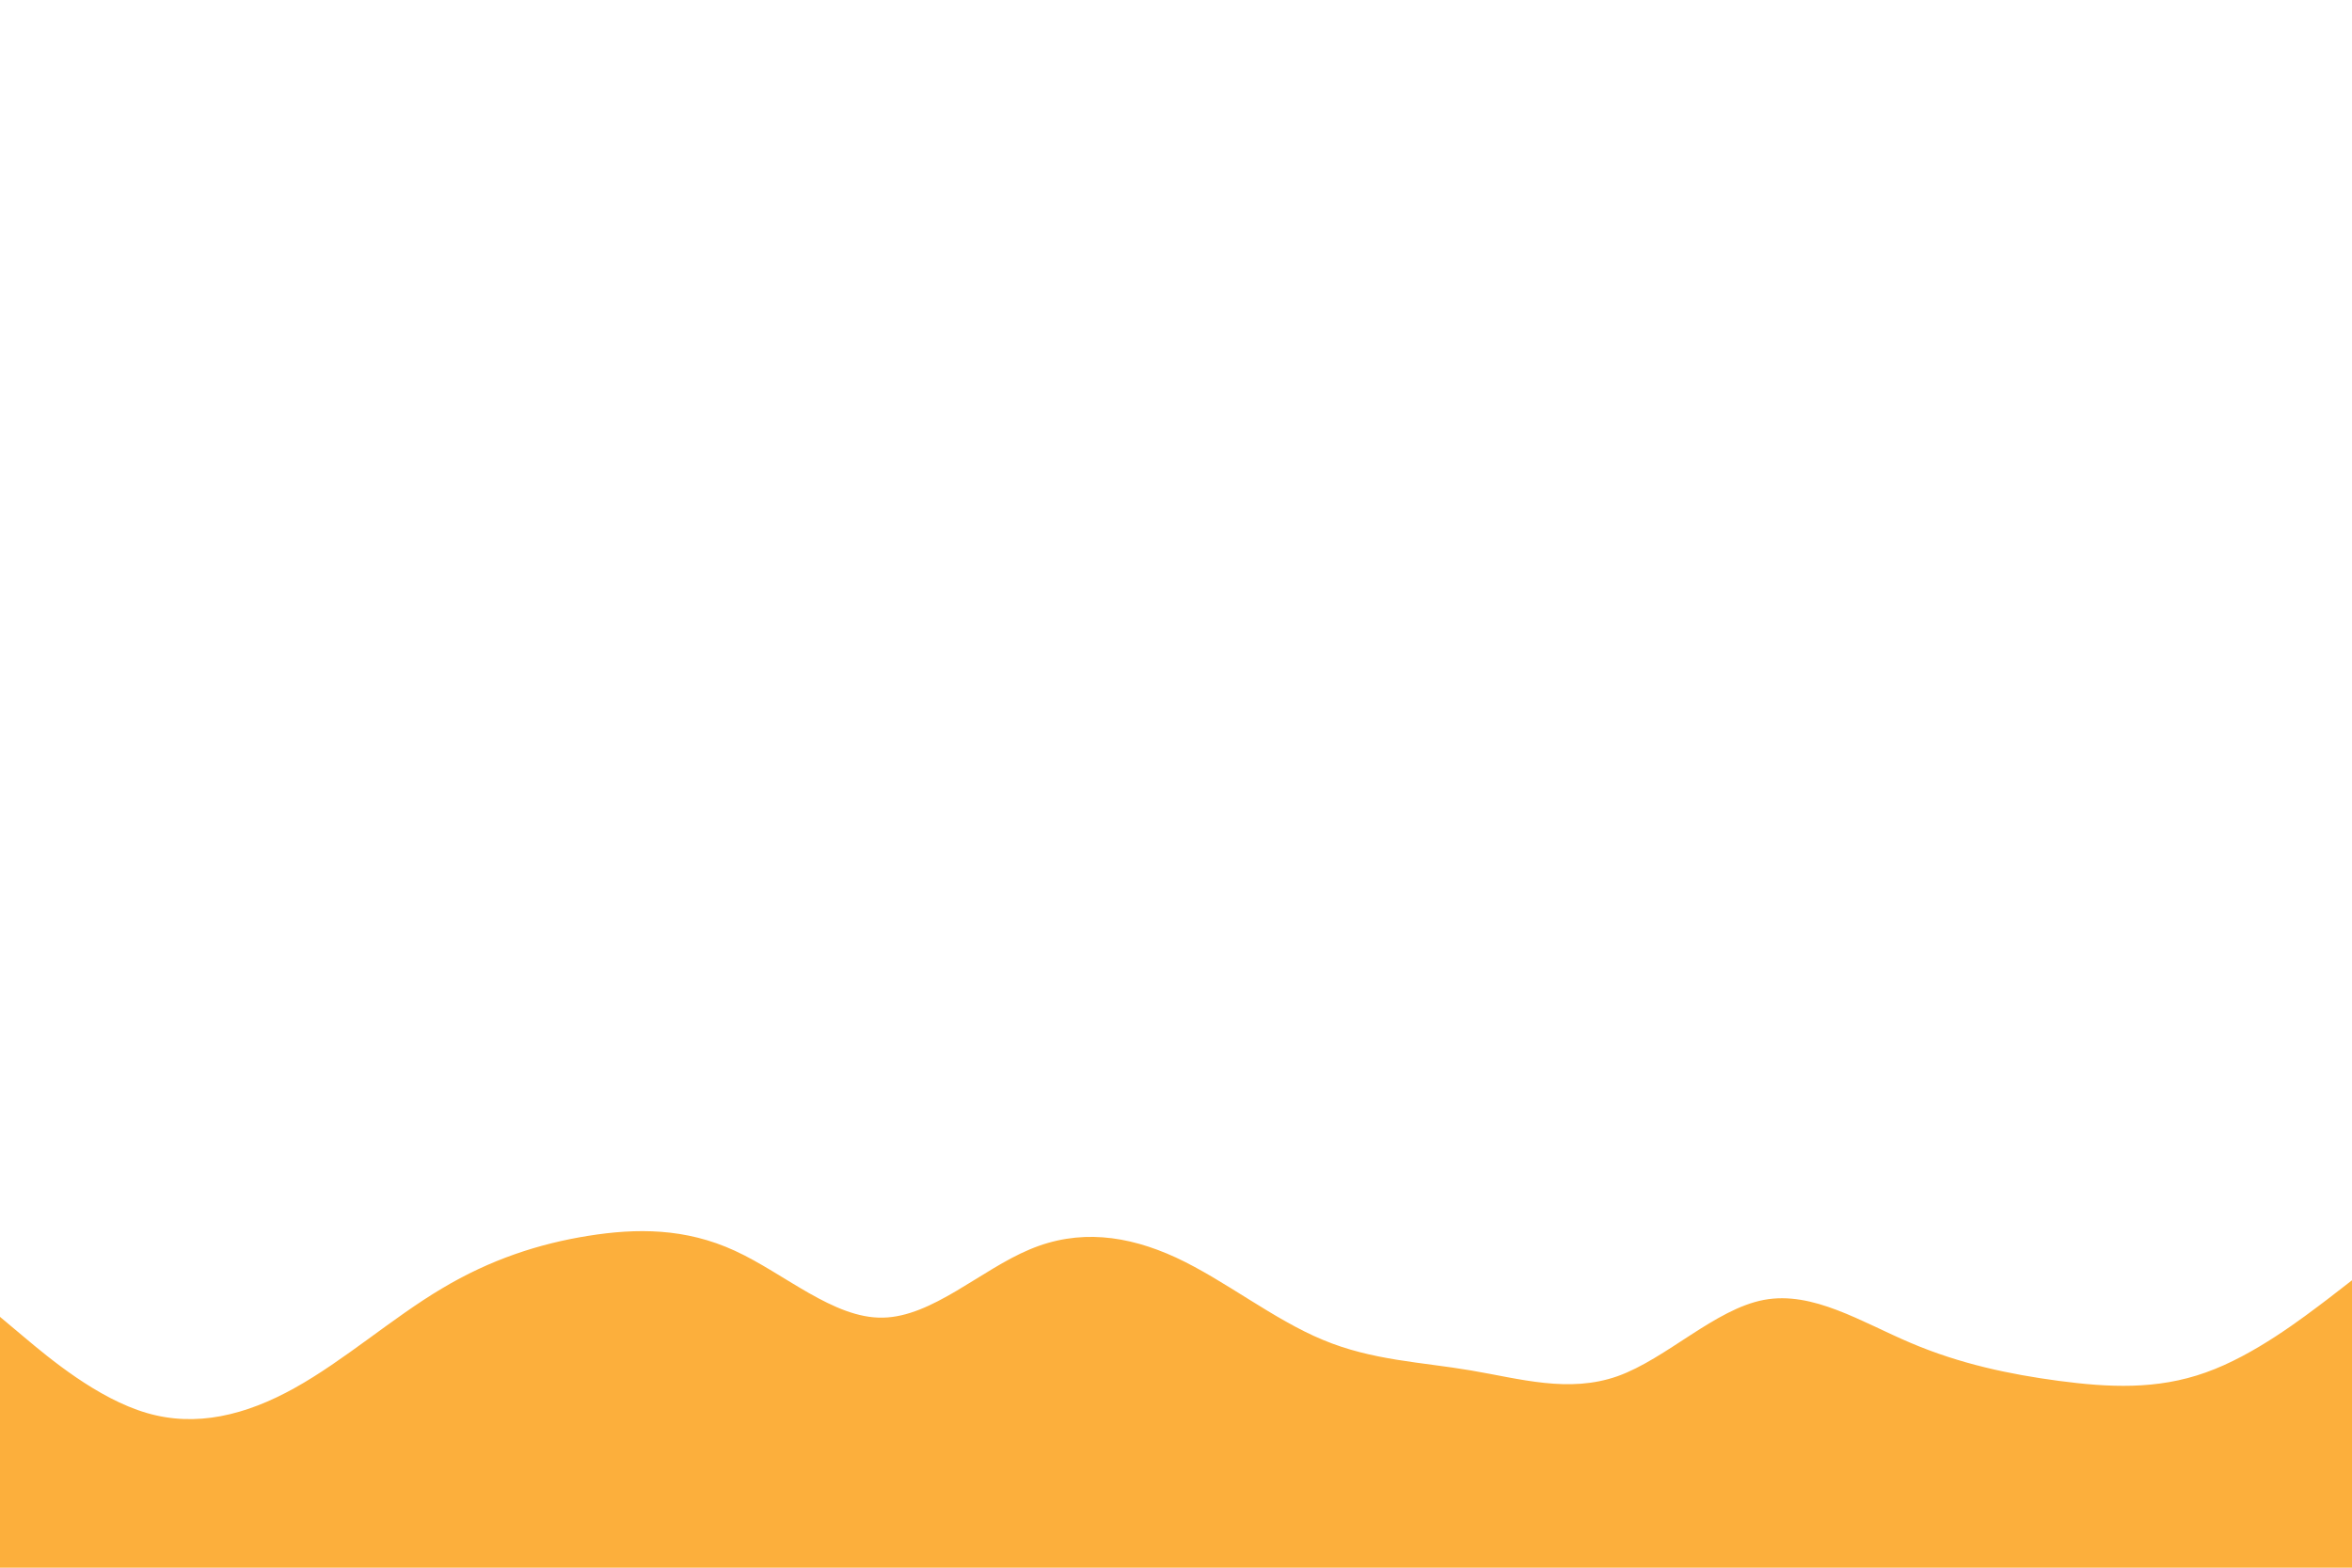 <svg id="visual" viewBox="0 0 900 600" width="900" height="600" xmlns="http://www.w3.org/2000/svg" xmlns:xlink="http://www.w3.org/1999/xlink" version="1.1"><rect x="0" y="0" width="900" height="600" fill="#FFFFFF"></rect><path d="M0 504L9.3 511.8C18.7 519.7 37.3 535.3 56.2 540.8C75 546.3 94 541.7 112.8 531.2C131.7 520.7 150.3 504.3 169 493.2C187.7 482 206.3 476 225 473C243.7 470 262.3 470 281.2 478.7C300 487.3 319 504.7 337.8 504.3C356.7 504 375.3 486 394 478.2C412.7 470.3 431.3 472.7 450 481.3C468.7 490 487.3 505 506.2 512.8C525 520.7 544 521.3 562.8 524.5C581.7 527.7 600.3 533.3 619 526.7C637.7 520 656.3 501 675 497.5C693.7 494 712.3 506 731.2 514C750 522 769 526 787.8 528.5C806.7 531 825.3 532 844 525.3C862.7 518.7 881.3 504.3 890.7 497.2L900 490L900 601L890.7 601C881.3 601 862.7 601 844 601C825.3 601 806.7 601 787.8 601C769 601 750 601 731.2 601C712.3 601 693.7 601 675 601C656.3 601 637.7 601 619 601C600.3 601 581.7 601 562.8 601C544 601 525 601 506.2 601C487.3 601 468.7 601 450 601C431.3 601 412.7 601 394 601C375.3 601 356.7 601 337.8 601C319 601 300 601 281.2 601C262.3 601 243.7 601 225 601C206.3 601 187.7 601 169 601C150.3 601 131.7 601 112.8 601C94 601 75 601 56.2 601C37.3 601 18.7 601 9.3 601L0 601Z" fill="#FCAF3C" stroke-linecap="round" stroke-linejoin="miter"></path></svg>